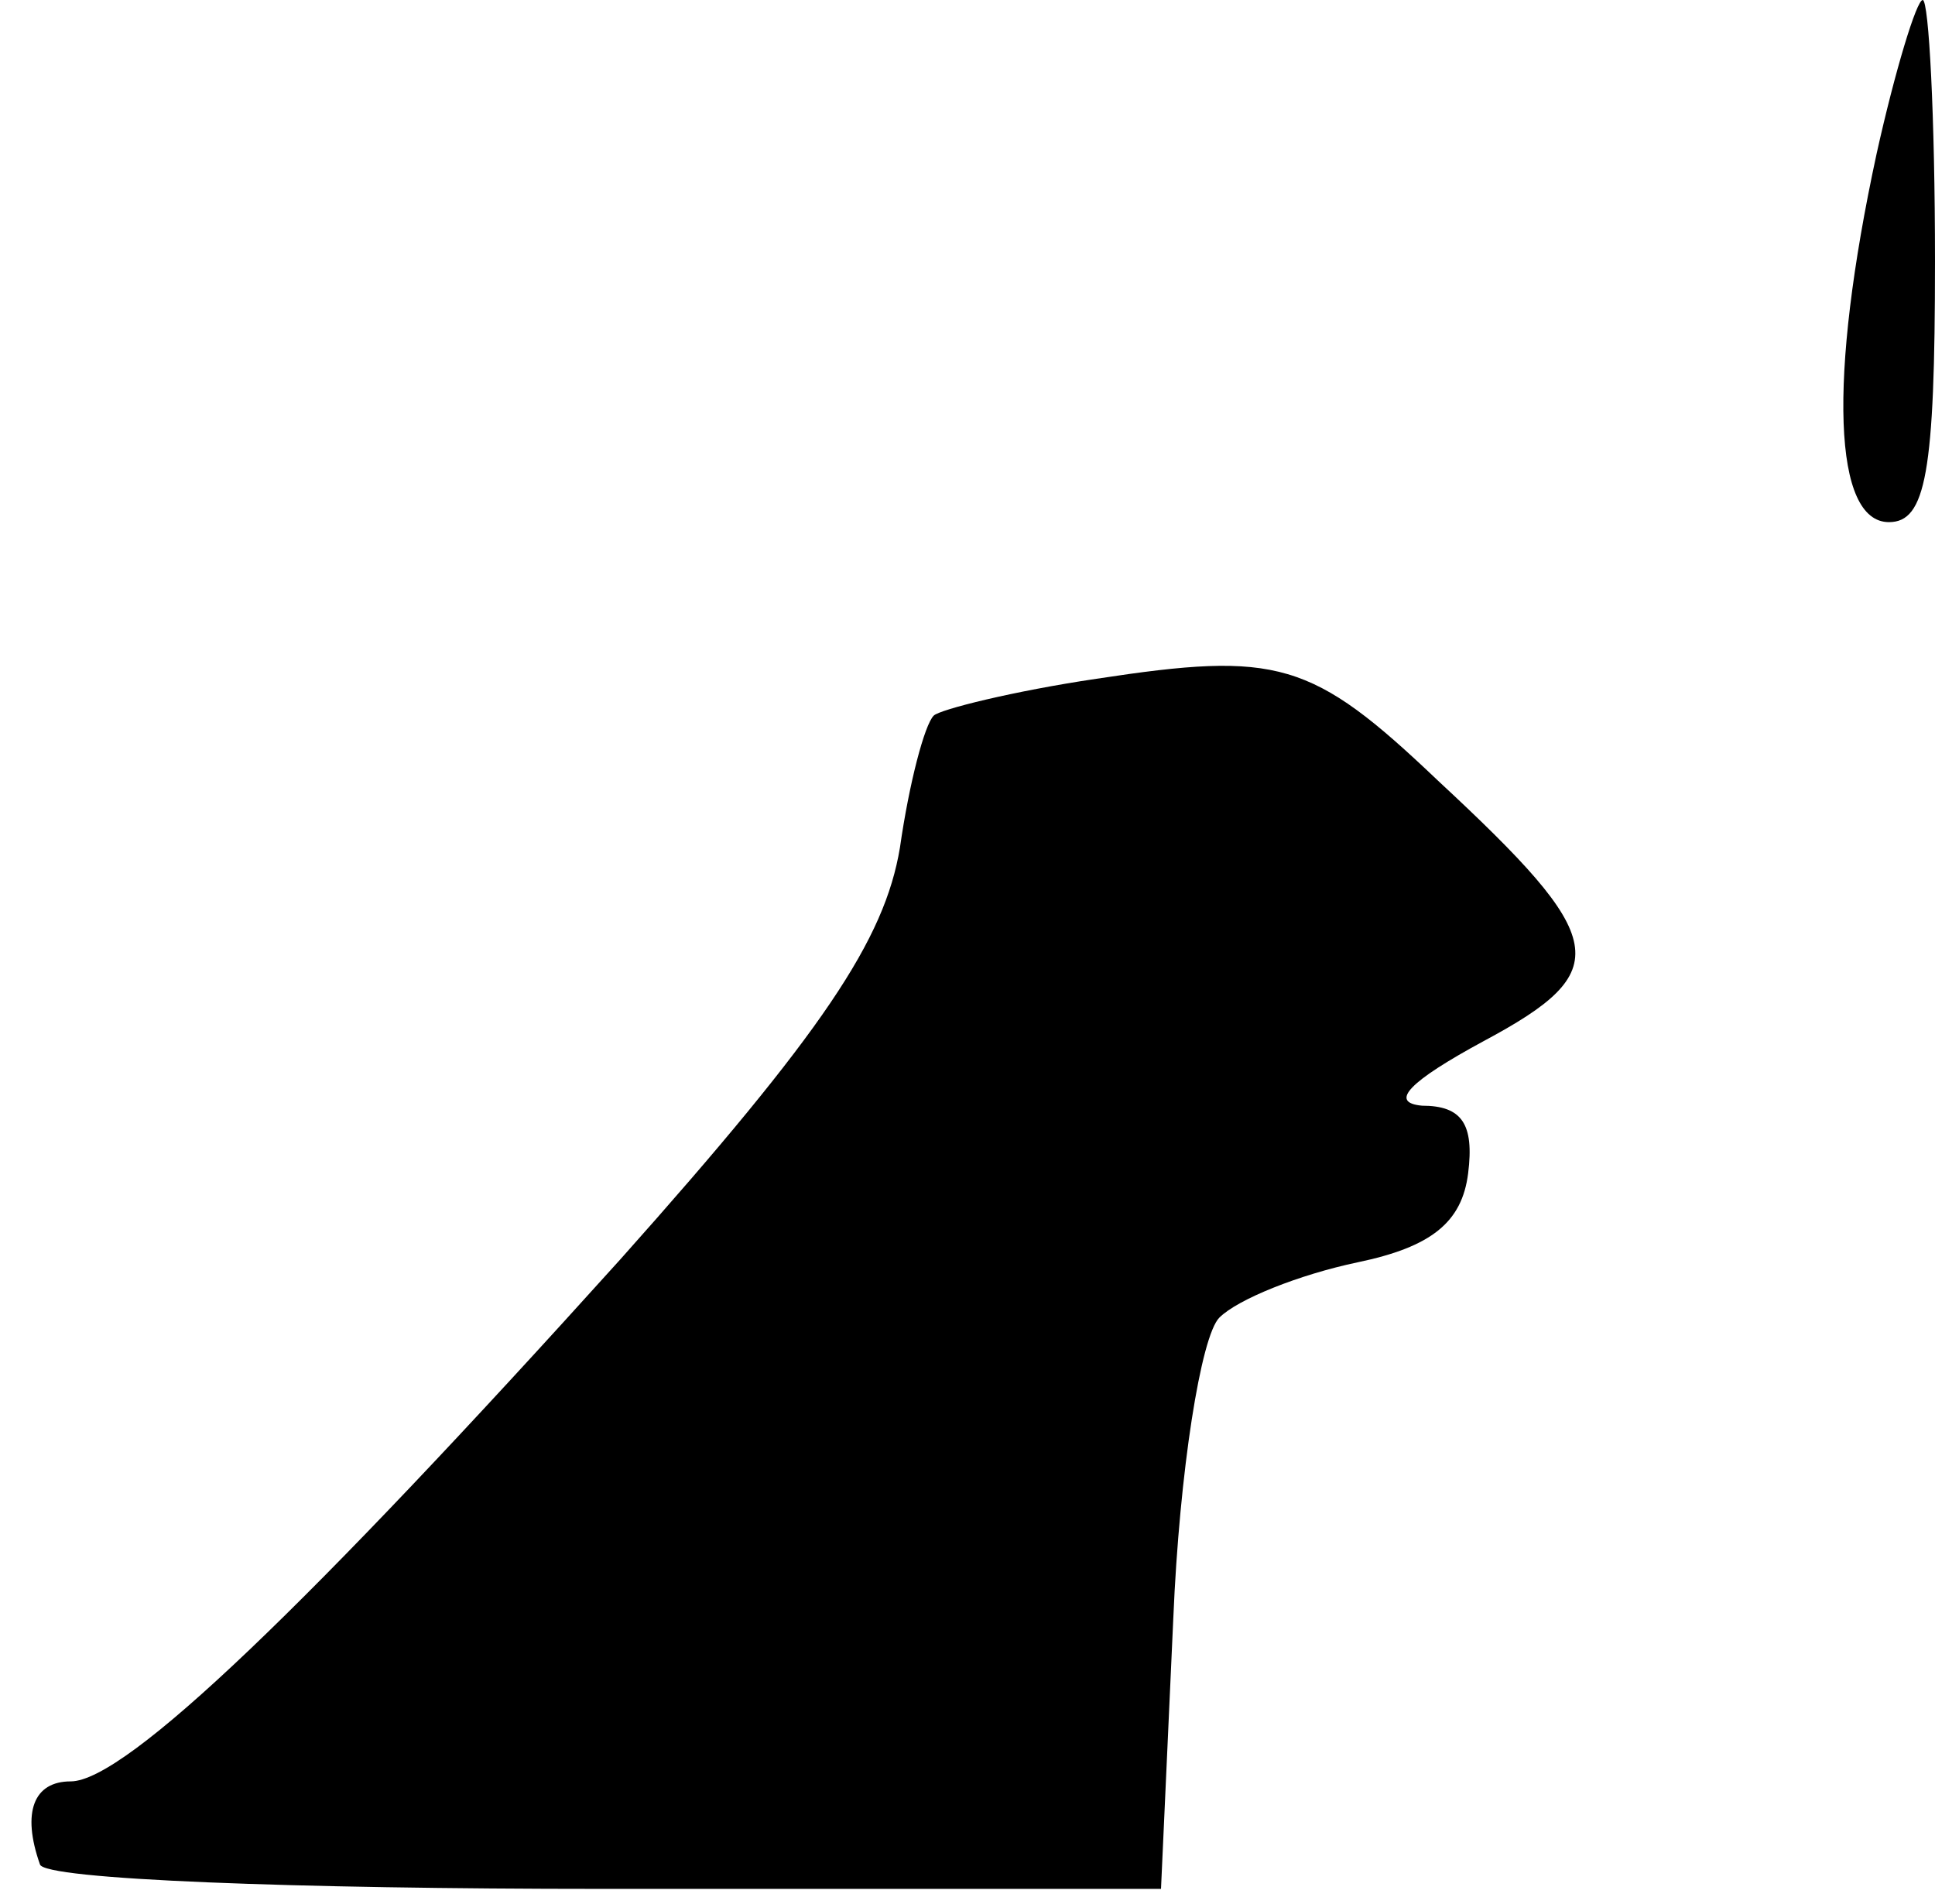 <?xml version="1.0" standalone="no"?>
<!DOCTYPE svg PUBLIC "-//W3C//DTD SVG 20010904//EN"
 "http://www.w3.org/TR/2001/REC-SVG-20010904/DTD/svg10.dtd">
<svg version="1.0" xmlns="http://www.w3.org/2000/svg"
 width="63pt" height="62pt" viewBox="0 0 63 62"
 preserveAspectRatio="xMidYMid meet">
<g transform="translate(0,62) scale(0.1,-0.1)"
fill="#000000" stroke="none">
<path fill="#000000" stroke="none" d="M611 570 c-16 -74 -14 -120 4 -120 12
0 15 16 15 85 0 47 -2 85 -4 85 -2 0 -9 -23 -15 -50z"/>
<path fill="#000000" stroke="none" d="M357 399 c-27 -4 -51 -10 -53 -12 -3
-3 -8 -22 -11 -43 -5 -30 -25 -60 -91 -134 -101 -112 -161 -170 -179 -170 -12
0 -16 -10 -10 -27 1 -5 84 -8 183 -8 l182 0 4 88 c2 48 9 92 15 98 6 6 26 14
45 18 24 5 34 13 36 29 2 16 -2 22 -15 22 -11 1 -4 8 20 21 43 23 41 33 -15
85 -41 39 -52 42 -111 33z"/>
</g>
</svg>
